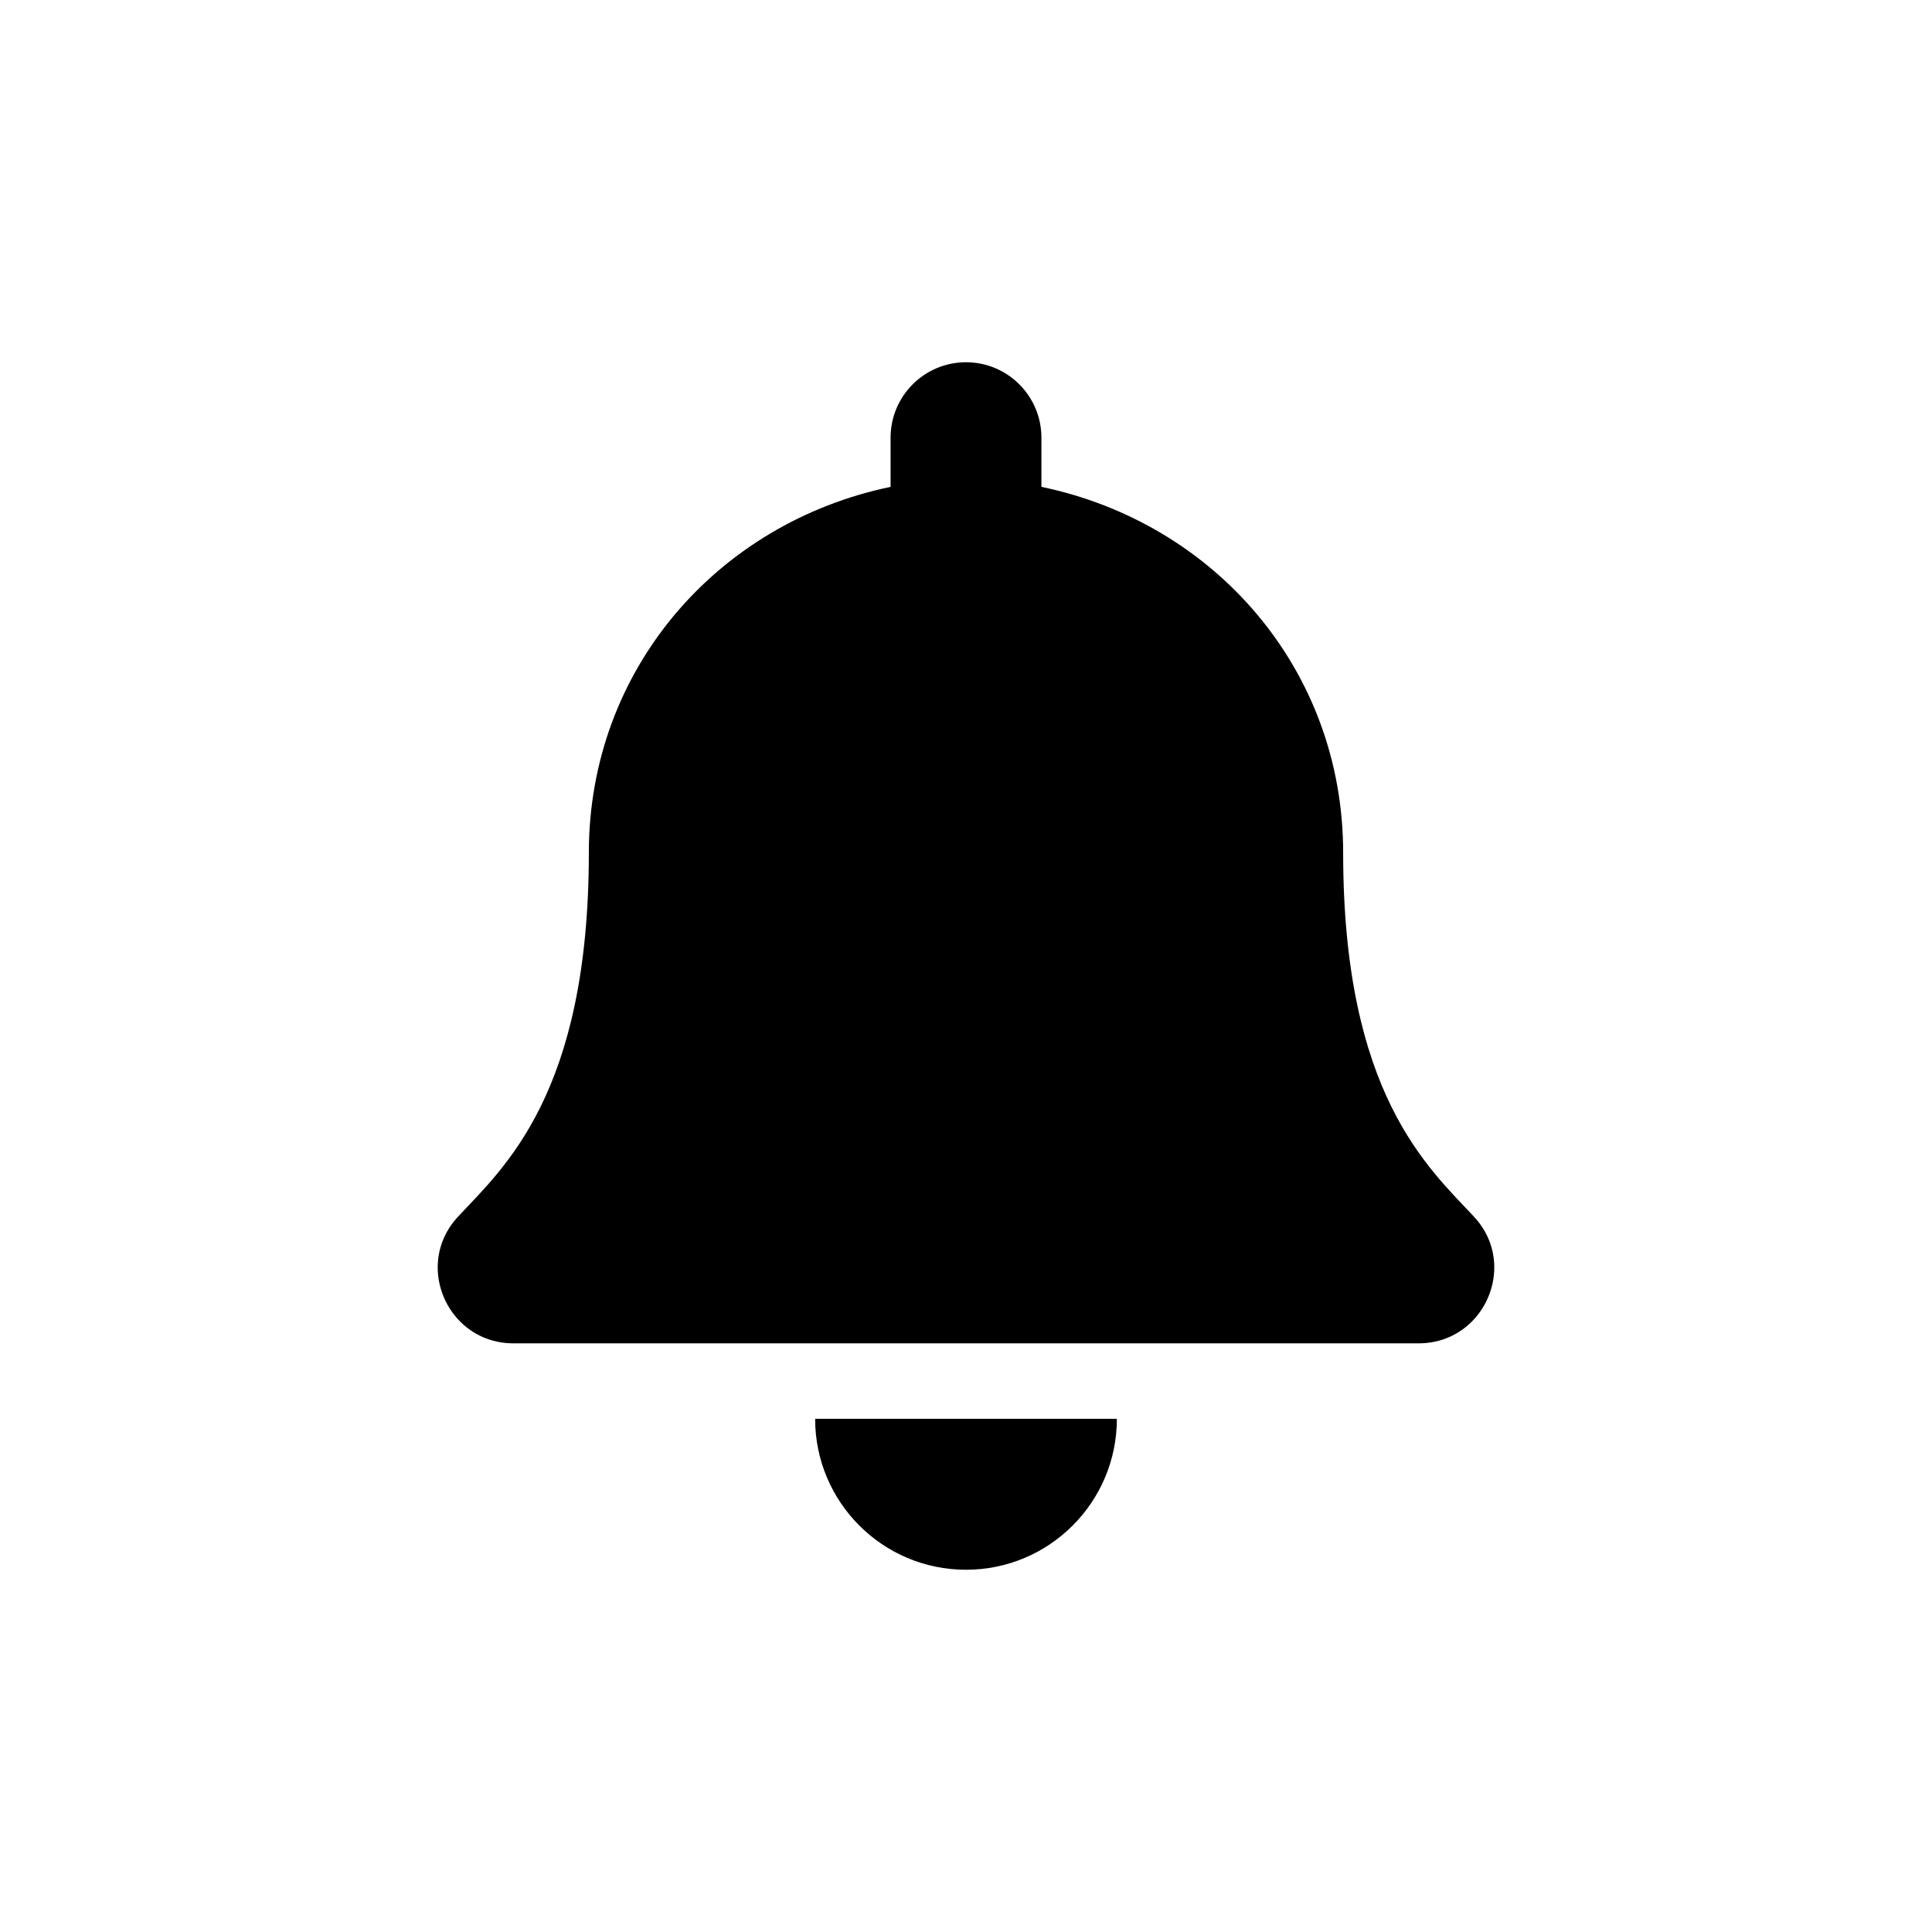 <svg width="30px" height="30px" aria-hidden="true" focusable="false" data-prefix="fas" data-icon="bell" class="svg-inline--fa fa-bell fa-w-14 fs-4" role="img" xmlns="http://www.w3.org/2000/svg" viewBox="0 0 448 512" style="transform-origin: 0.438em 0.5em;"><g transform="translate(224 256)"><g transform="translate(0, 0)  scale(0.625, 0.625)  rotate(0 0 0)"><path fill="currentColor" d="M224 512c35.32 0 63.97-28.65 63.97-64H160.03c0 35.35 28.65 64 63.97 64zm215.39-149.71c-19.32-20.76-55.47-51.99-55.47-154.29 0-77.7-54.48-139.9-127.94-155.16V32c0-17.67-14.32-32-31.98-32s-31.98 14.33-31.98 32v20.84C118.56 68.1 64.08 130.3 64.08 208c0 102.3-36.15 133.53-55.47 154.29-6 6.45-8.66 14.16-8.61 21.71.11 16.4 12.98 32 32.1 32h383.8c19.12 0 32-15.6 32.1-32 .05-7.55-2.61-15.27-8.61-21.71z" transform="translate(-224 -256)"></path></g></g></svg>